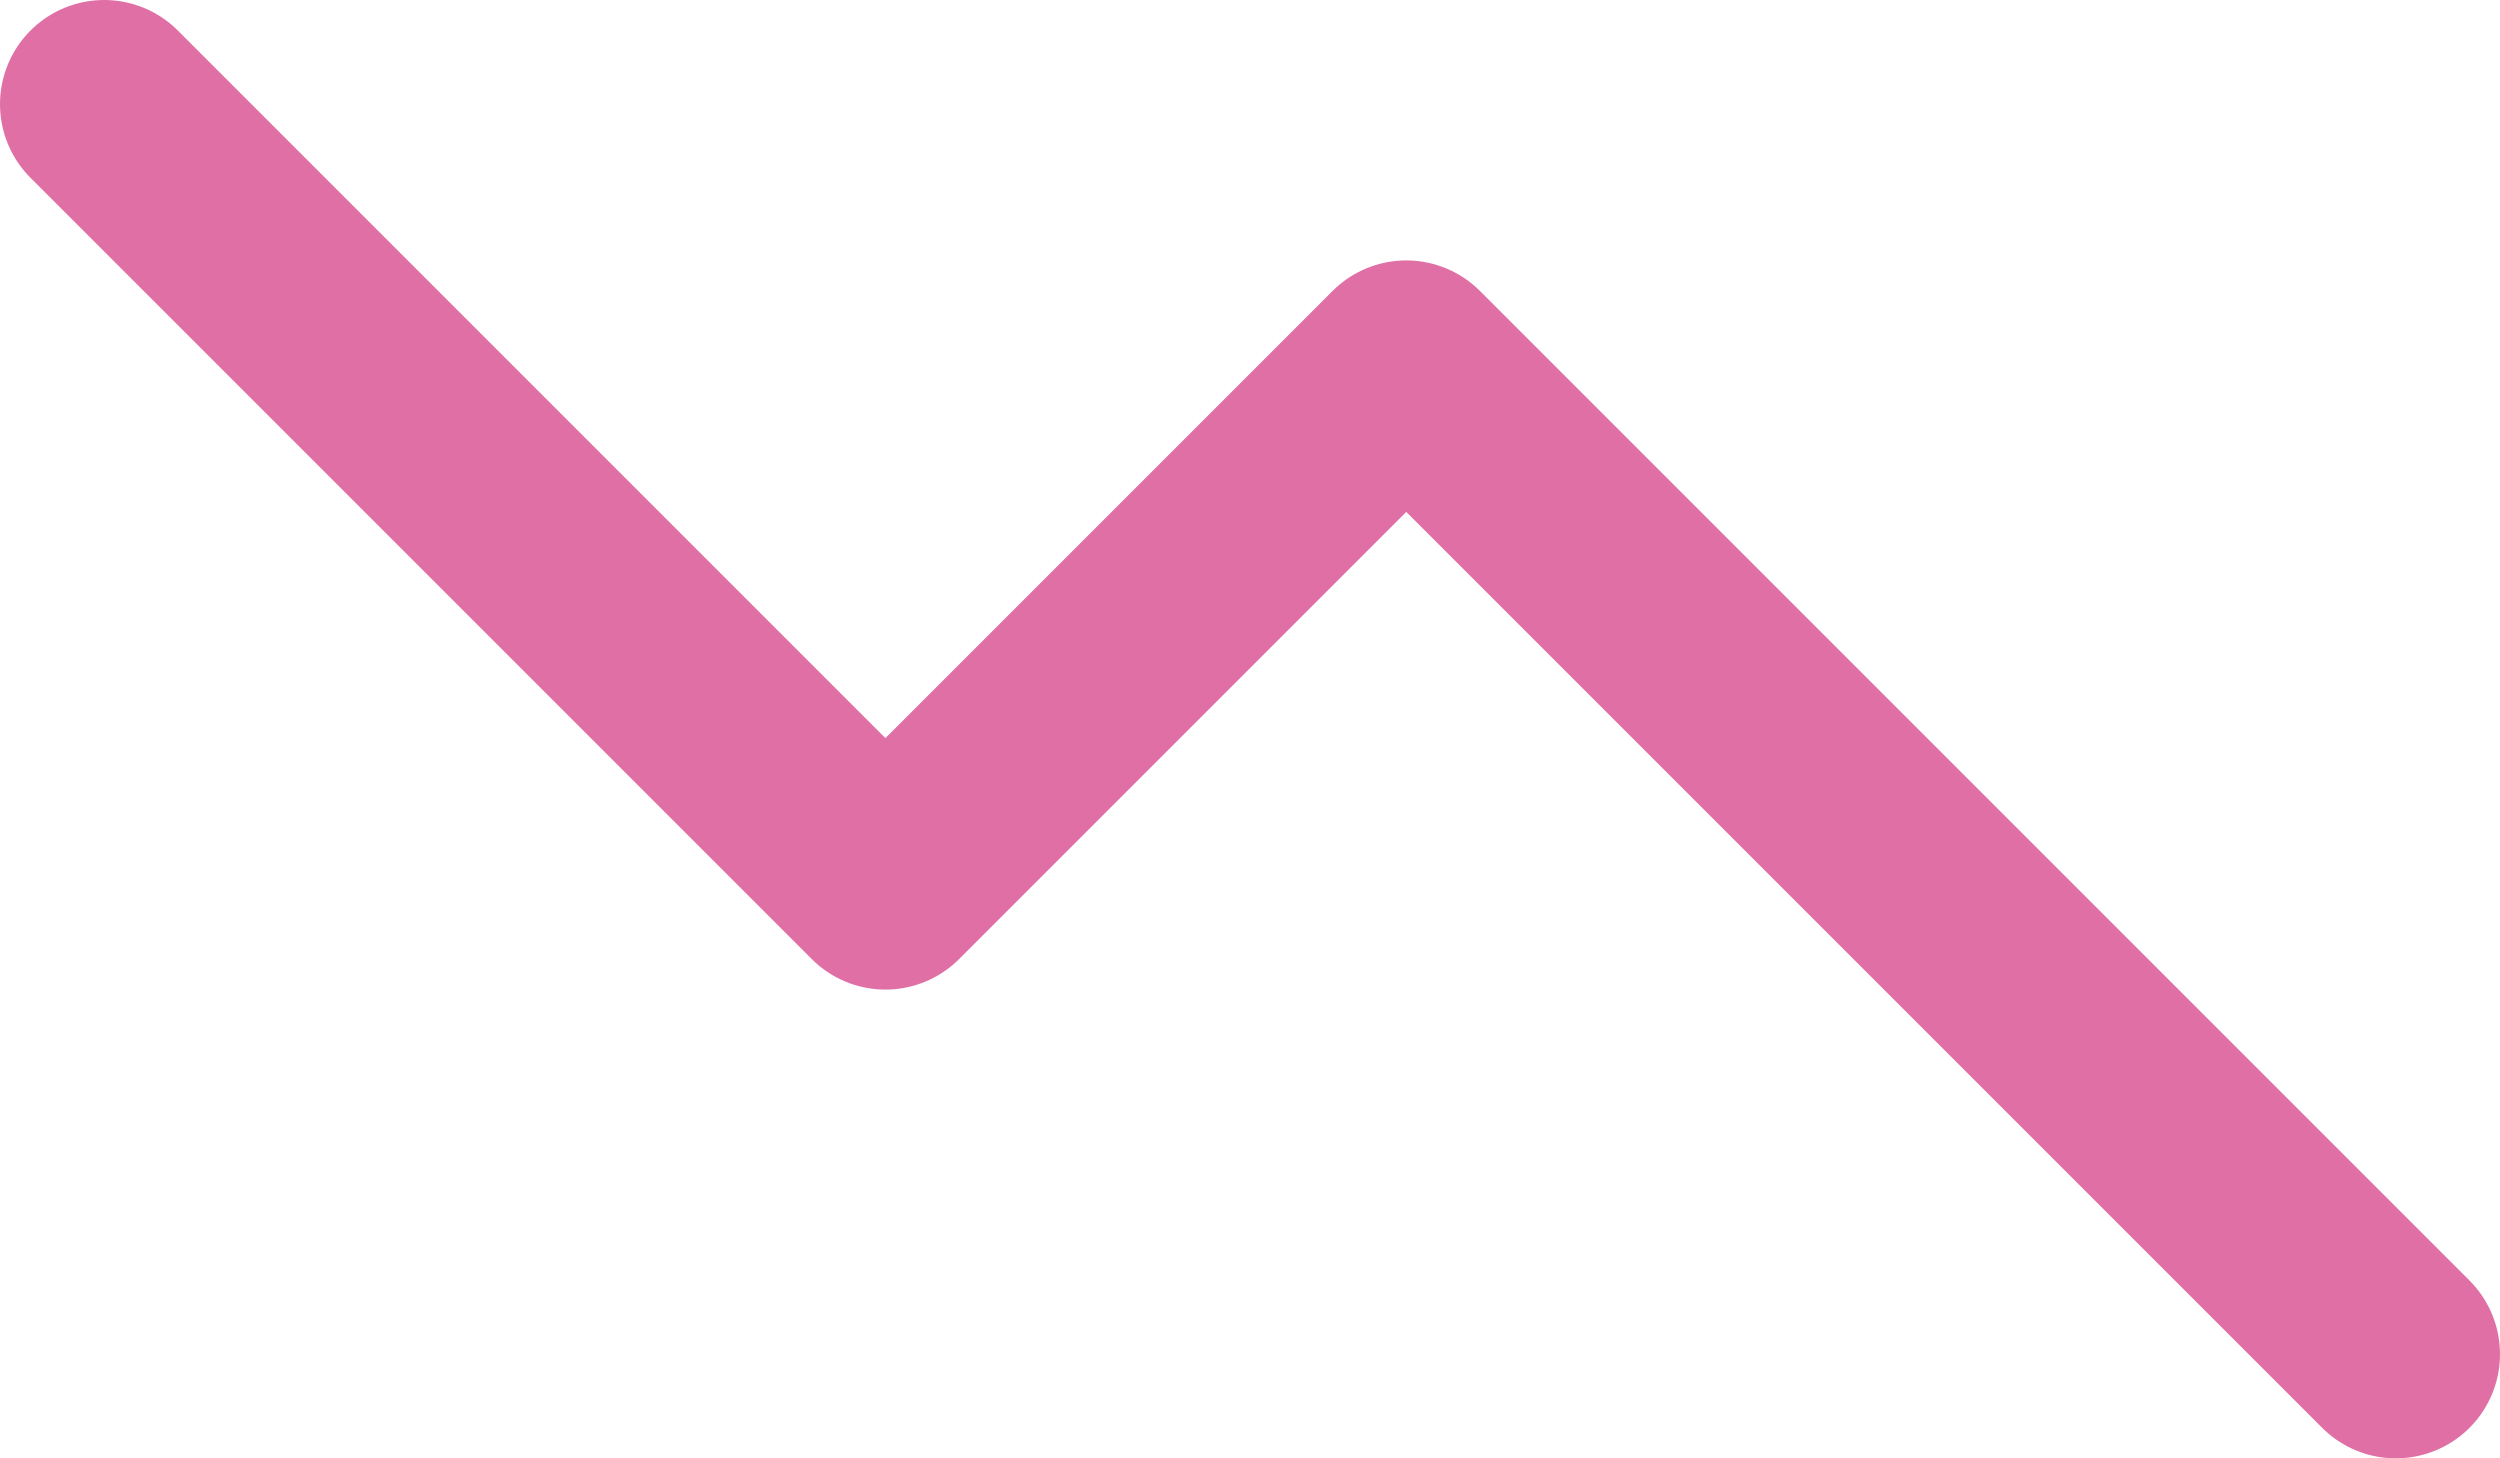 <svg width="48" height="28" viewBox="0 0 48 28" fill="none" xmlns="http://www.w3.org/2000/svg">
<path d="M46 26L27 7L17 17L2 2" stroke="#E06FA5" stroke-width="4" stroke-linecap="round" stroke-linejoin="round"/>
</svg>
